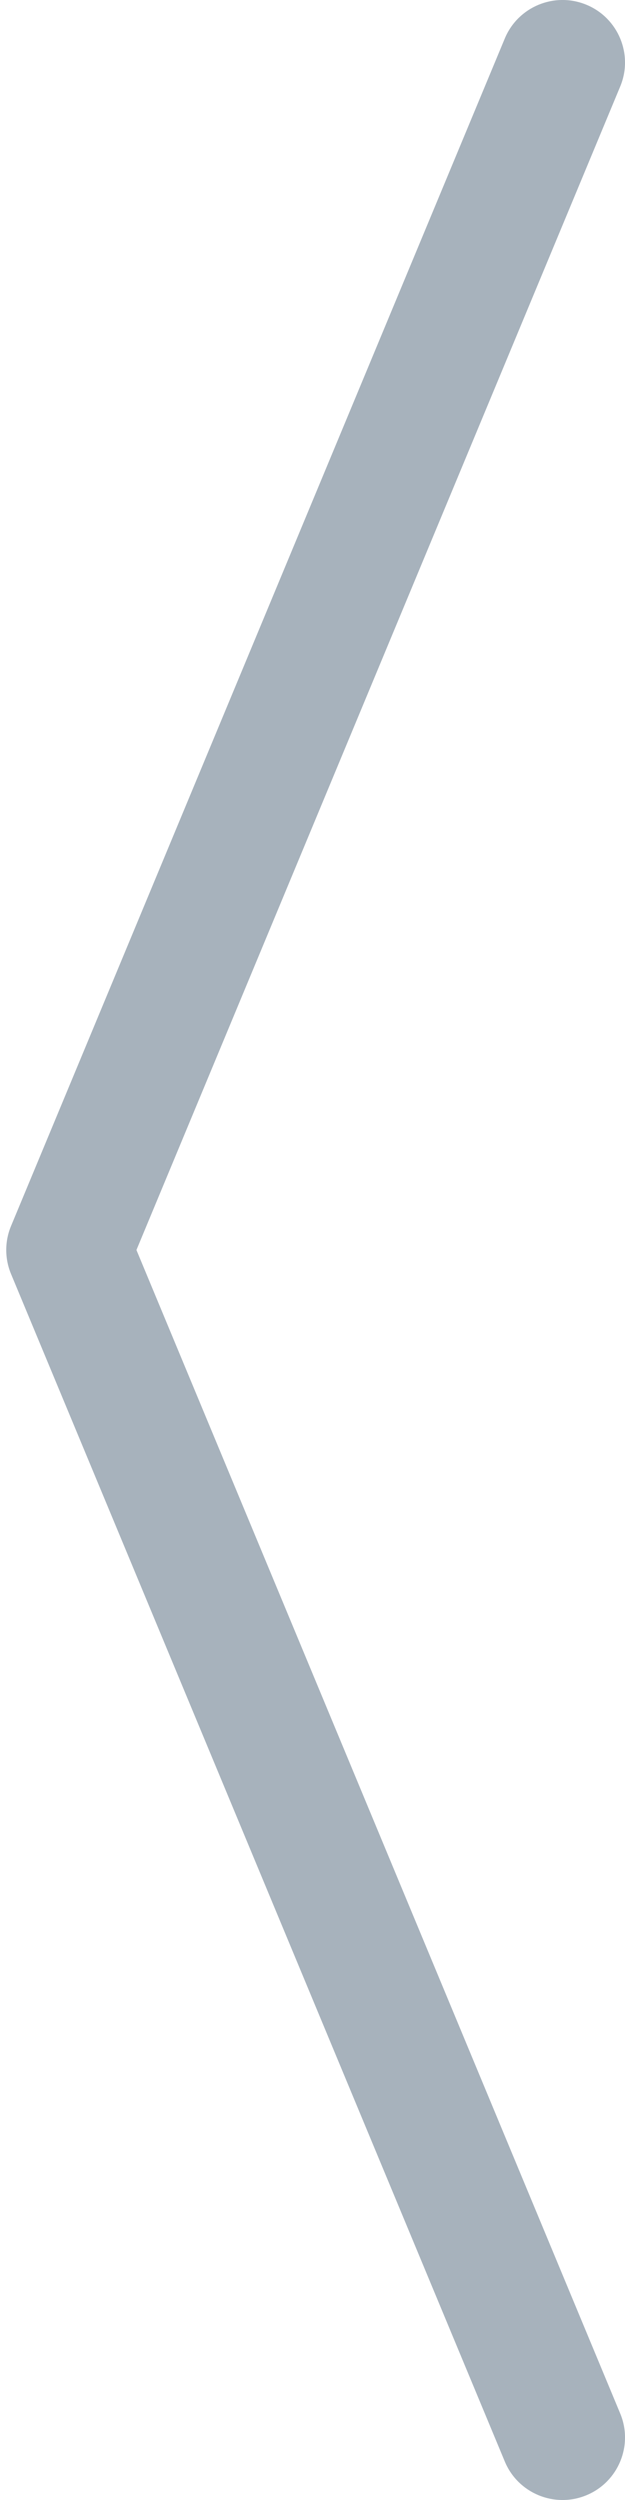 <svg width="50" height="200" viewBox="0 0 50 200" fill="none" xmlns="http://www.w3.org/2000/svg">
    <path d="M49.617 6.92C50.677 4.37 49.469 1.443 46.92 0.383C44.37 -0.677 41.443 0.531 40.383 3.08L49.617 6.92ZM5.5 100L0.883 98.08C0.372 99.309 0.372 100.691 0.883 101.92L5.5 100ZM40.383 196.92C41.443 199.469 44.37 200.677 46.92 199.617C49.469 198.557 50.677 195.63 49.617 193.08L40.383 196.92ZM40.383 3.08L0.883 98.08L10.117 101.92L49.617 6.92L40.383 3.08ZM0.883 101.92L40.383 196.92L49.617 193.08L10.117 98.08L0.883 101.92Z"
          fill="#50667B" fill-opacity="0.5"/>
</svg>
